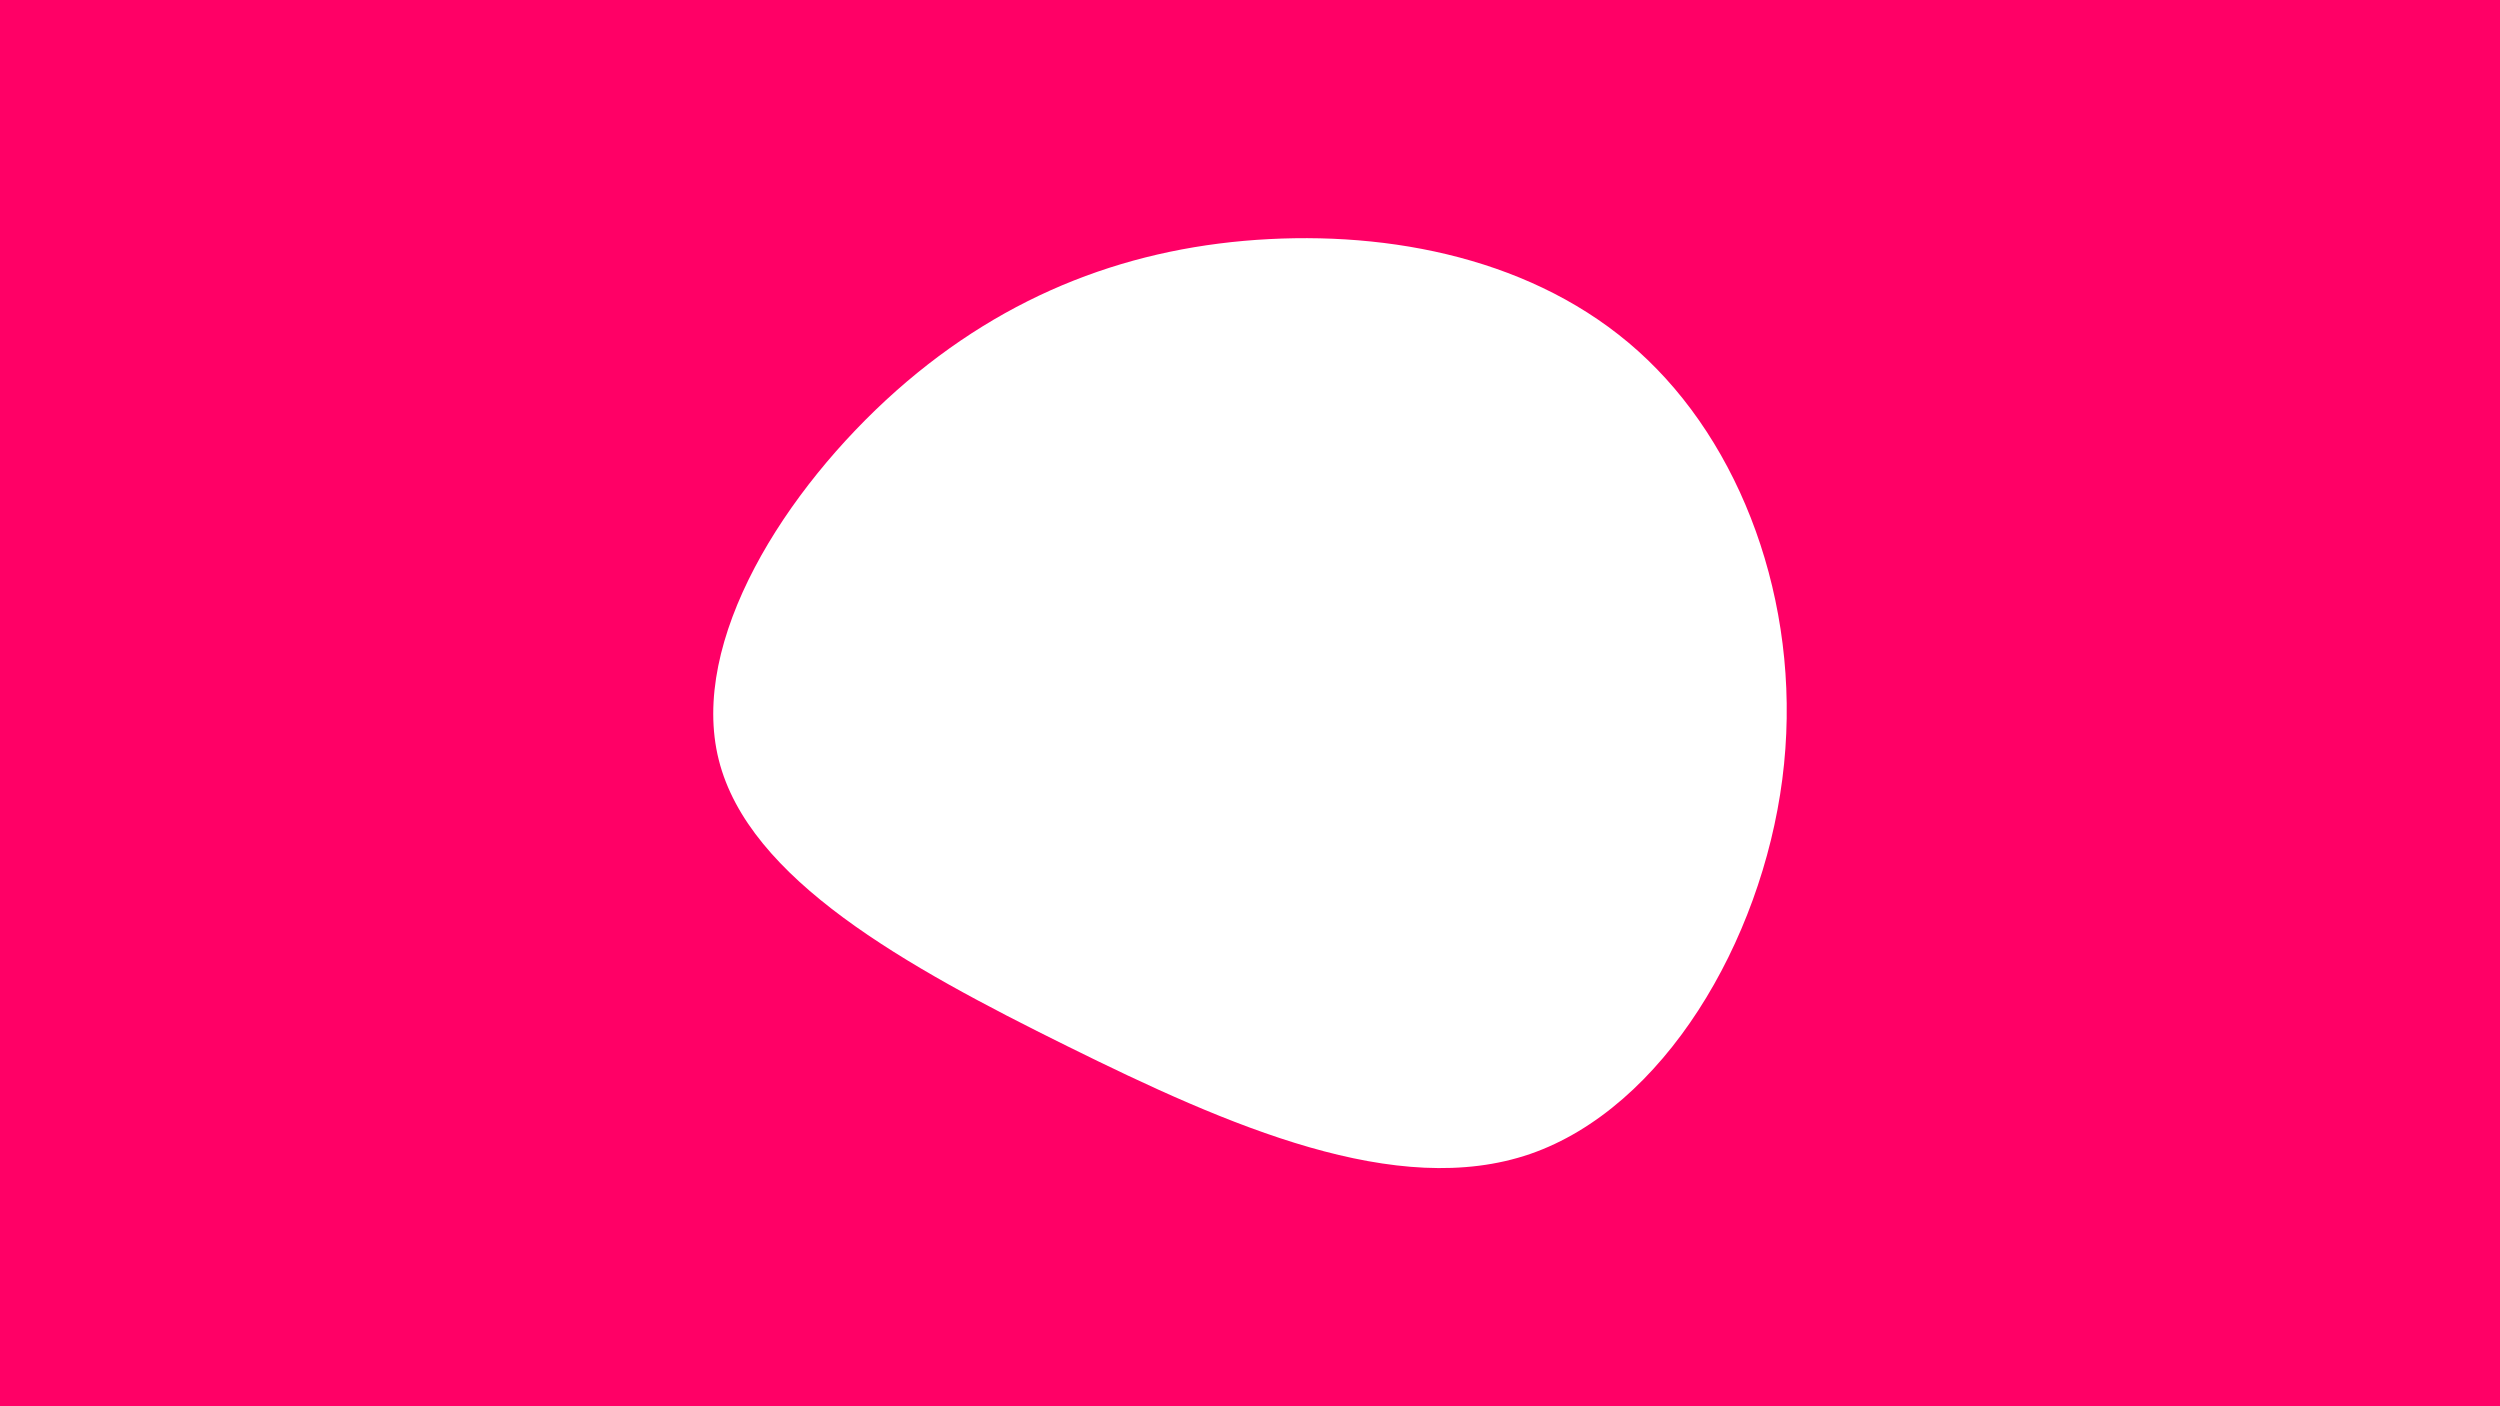 <svg id="visual" viewBox="0 0 960 540" width="960" height="540" xmlns="http://www.w3.org/2000/svg" xmlns:xlink="http://www.w3.org/1999/xlink" version="1.1"><rect x="0" y="0" width="960" height="540" fill="#FF0066"></rect><g transform="translate(483.91 245.715)"><path d="M148.8 -107.5C187.2 -70.6 208.6 -9 200.5 53.5C192.4 116.1 154.8 179.7 103.7 197.4C52.6 215 -11.9 186.8 -74.1 156C-136.4 125.2 -196.4 91.9 -207.9 46.1C-219.4 0.4 -182.4 -57.8 -139.7 -95.7C-96.9 -133.6 -48.5 -151.2 3.4 -153.9C55.2 -156.6 110.5 -144.4 148.8 -107.5" fill="#ffffff"></path></g></svg>